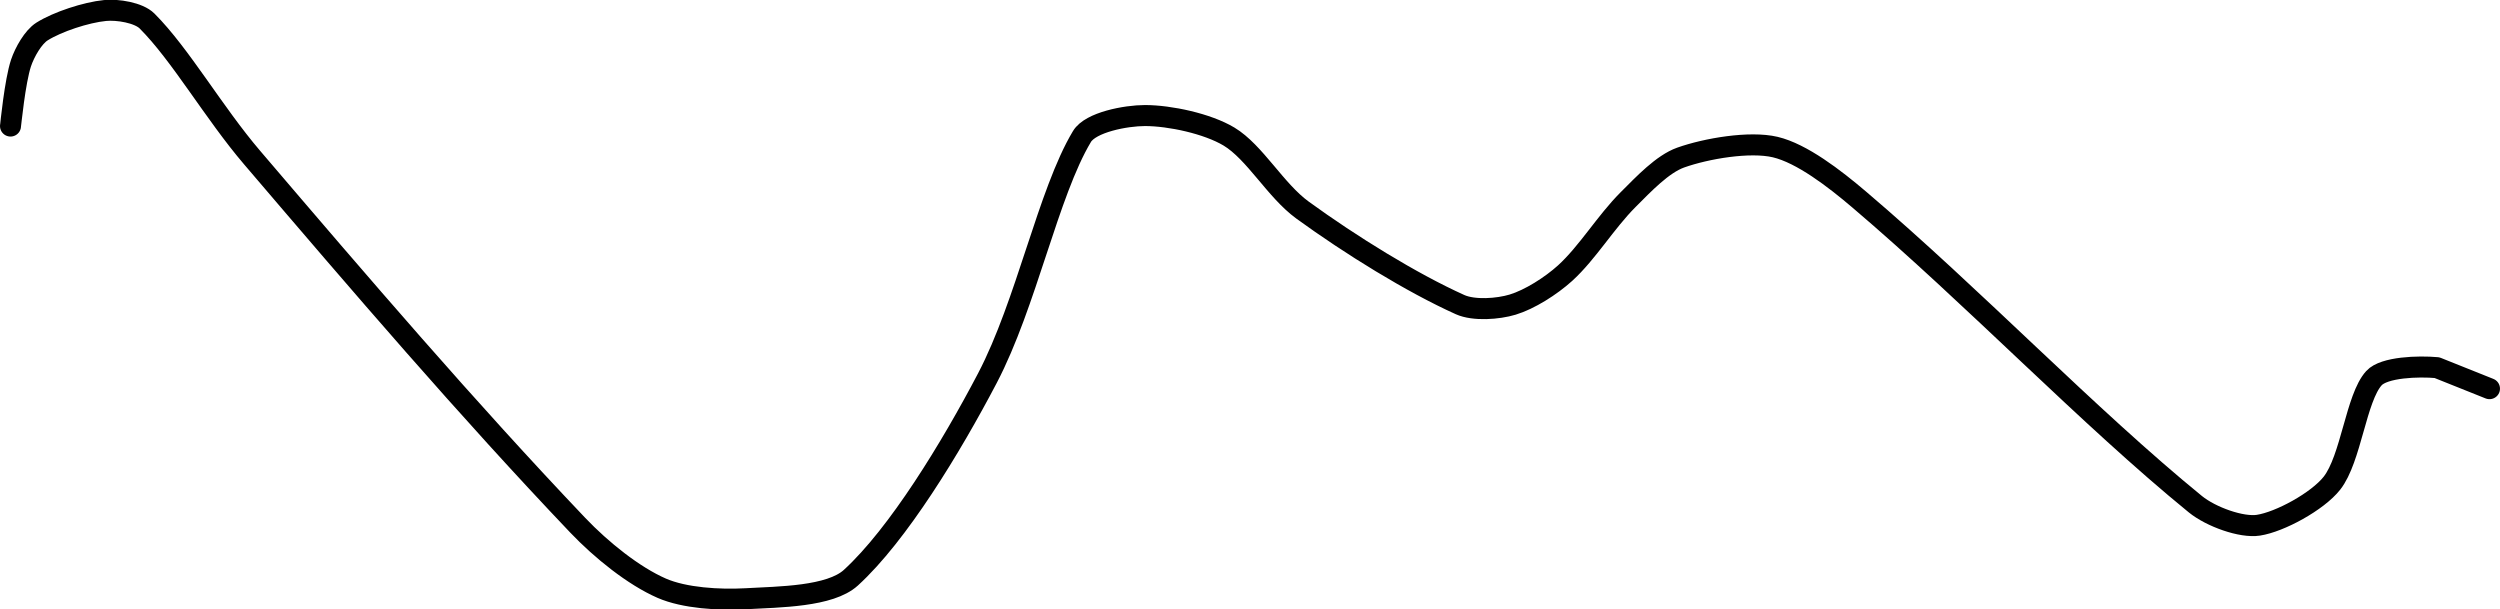 <?xml version="1.0" encoding="UTF-8" standalone="no"?><!DOCTYPE svg PUBLIC "-//W3C//DTD SVG 1.1//EN" "http://www.w3.org/Graphics/SVG/1.1/DTD/svg11.dtd"><svg xmlns="http://www.w3.org/2000/svg" version="1.1" width="238" height="58"><path fill="none" stroke="#000000" stroke-width="2" stroke-linecap="round" stroke-linejoin="round" d="M 1 12 c 0.02 -0.1 0.42 -4.25 1 -6 c 0.35 -1.04 1.16 -2.47 2 -3 c 1.48 -0.93 4.19 -1.82 6 -2 c 1.18 -0.12 3.2 0.2 4 1 c 3.19 3.19 6.35 8.73 10 13 c 10.39 12.17 20.45 23.91 31 35 c 2.26 2.37 5.32 4.83 8 6 c 2.16 0.94 5.47 1.14 8 1 c 3.2 -0.18 8.01 -0.19 10 -2 c 4.49 -4.1 9.53 -12.38 13 -19 c 3.72 -7.1 5.79 -17.65 9 -23 c 0.82 -1.37 4.19 -2 6 -2 c 2.37 0 5.95 0.77 8 2 c 2.46 1.48 4.42 5.12 7 7 c 4.57 3.32 10.38 6.92 15 9 c 1.32 0.59 3.61 0.42 5 0 c 1.62 -0.49 3.64 -1.77 5 -3 c 2.14 -1.95 3.85 -4.85 6 -7 c 1.49 -1.49 3.27 -3.38 5 -4 c 2.45 -0.87 6.57 -1.57 9 -1 c 2.53 0.6 5.63 2.98 8 5 c 10.87 9.24 21.83 20.71 32 29 c 1.49 1.21 4.4 2.25 6 2 c 2.04 -0.31 5.63 -2.26 7 -4 c 1.83 -2.33 2.29 -8.12 4 -10 c 0.96 -1.06 4.25 -1.16 6 -1 l 5 2"/></svg>